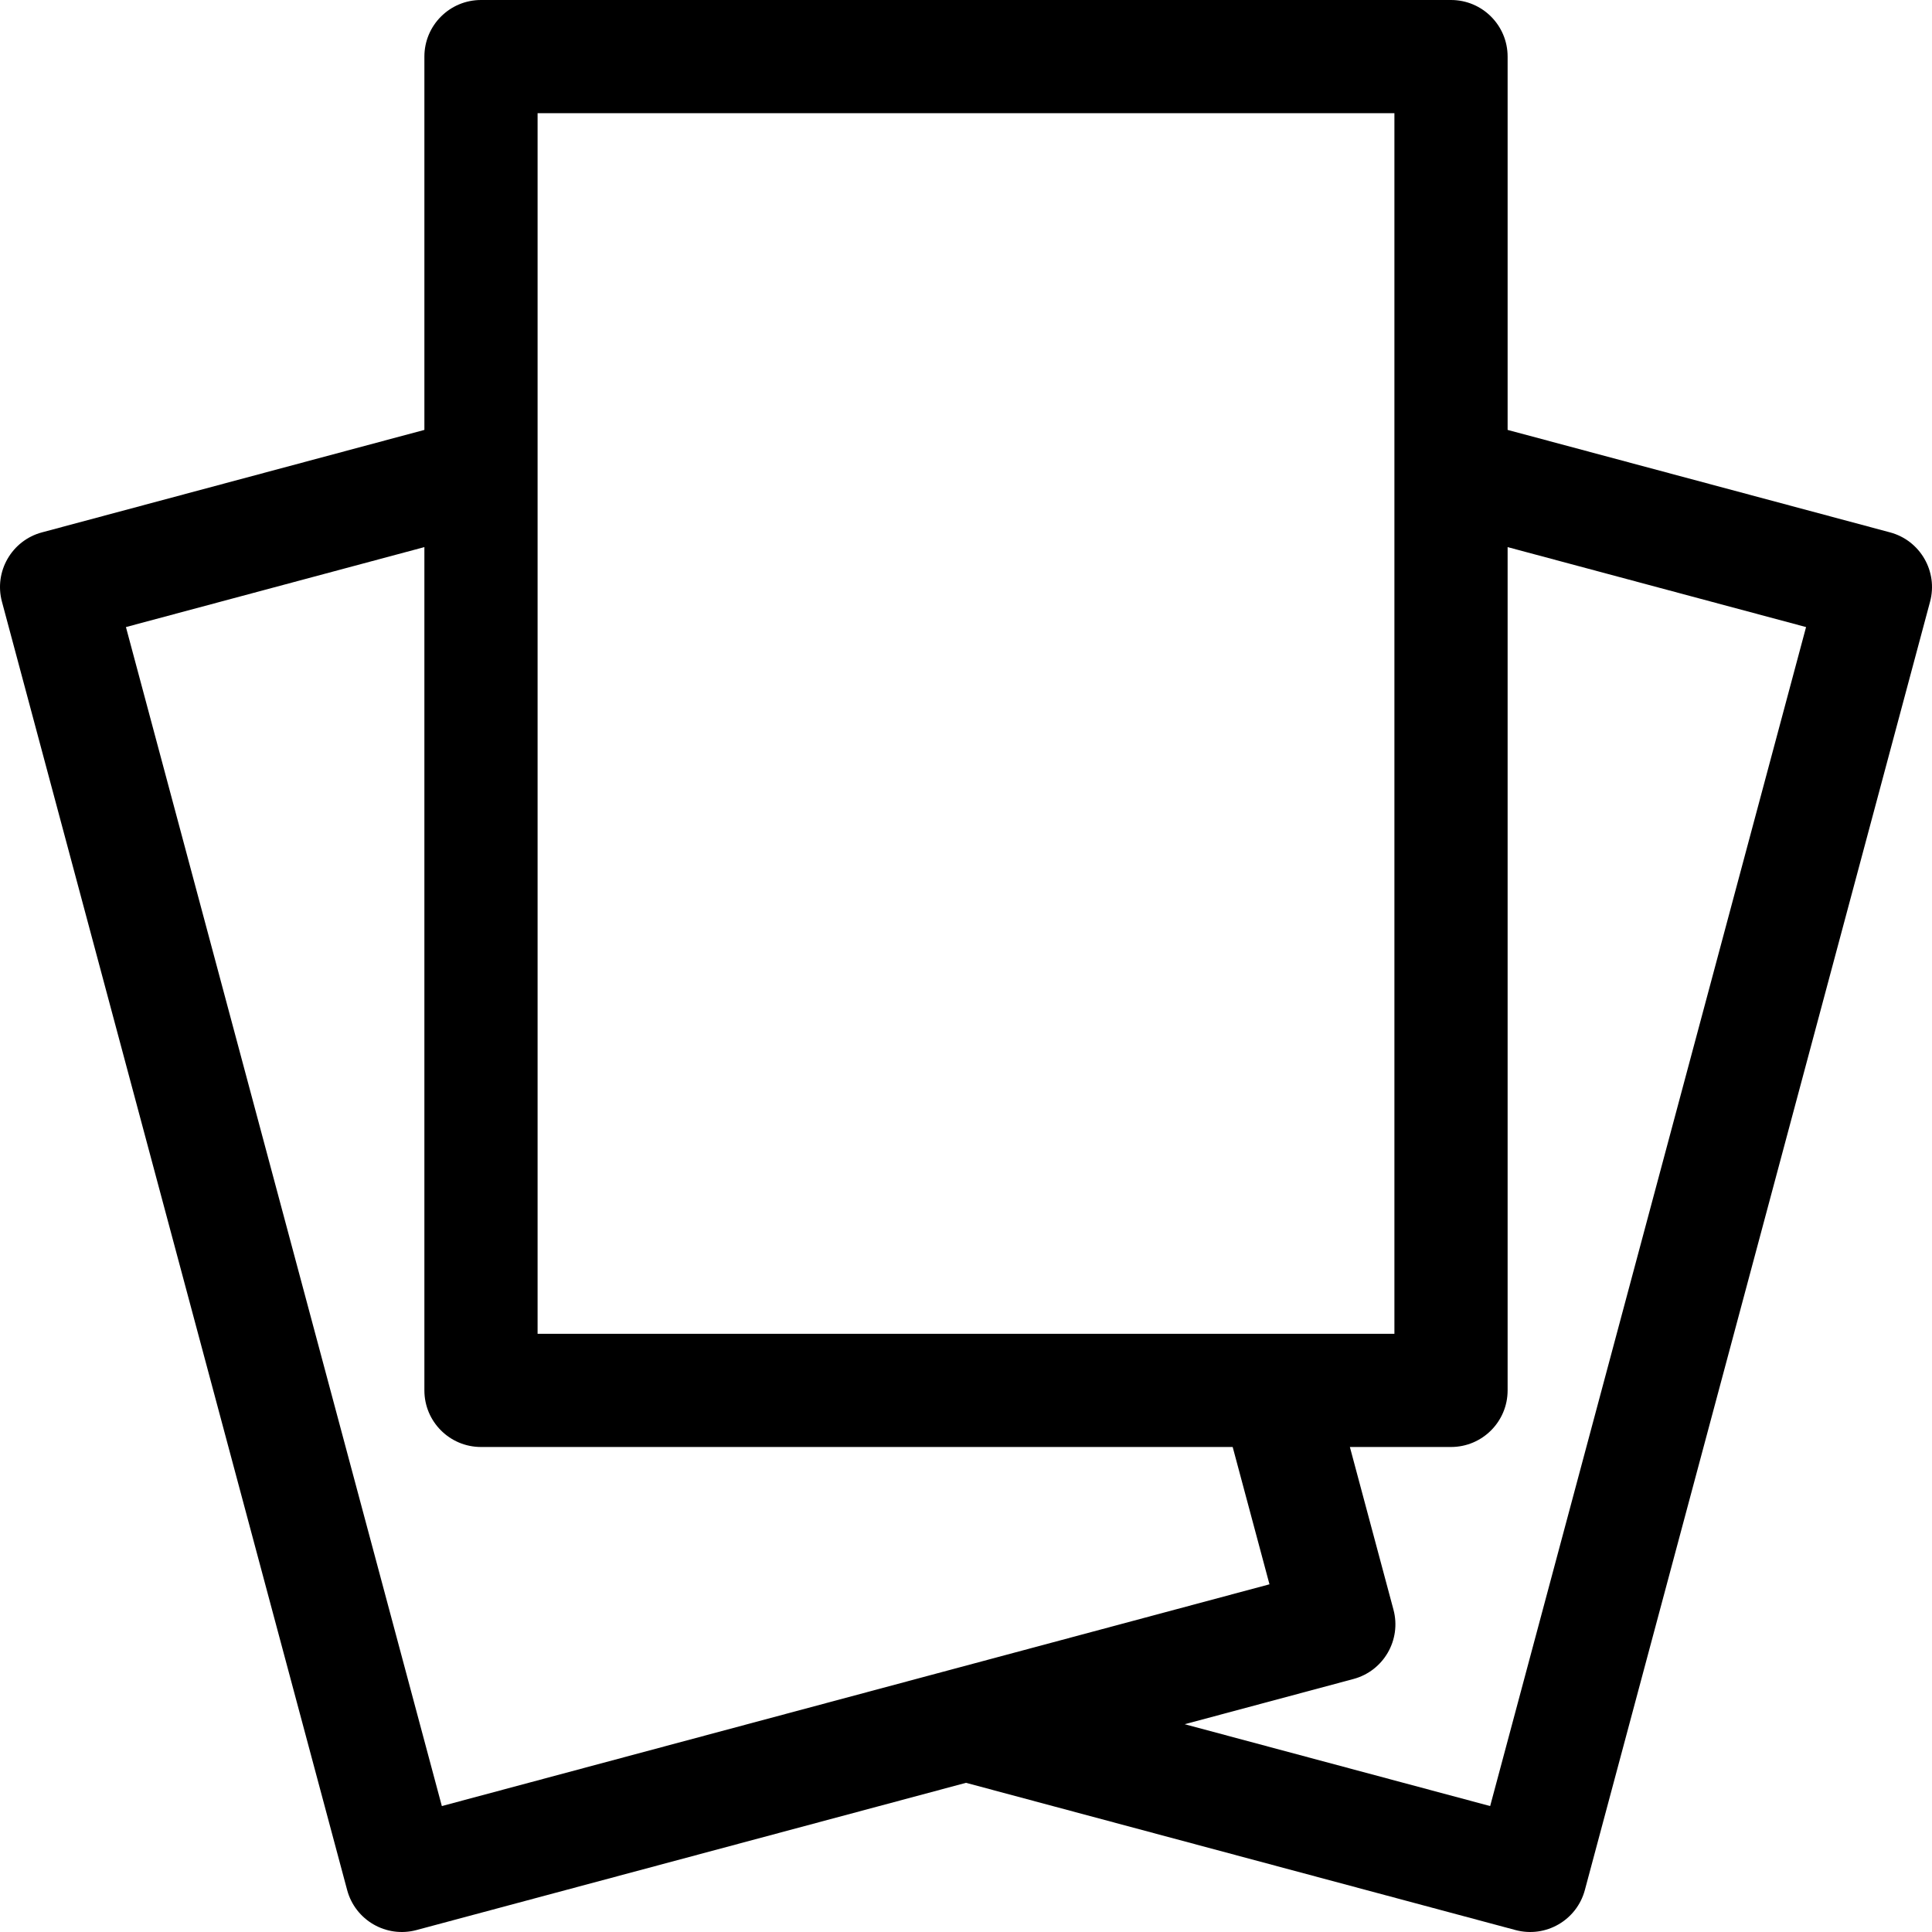 <svg enable-background="new 0 0 512 512" height="512" viewBox="0 0 512 512" width="512" xmlns="http://www.w3.org/2000/svg">
<path d="m500.879 141.084-101.345-27.155v-98.929c0-8.284-6.716-15-15-15h-257.067c-8.284 0-15 6.716-15 15v98.929l-101.346 27.155c-8.002 2.144-12.751 10.369-10.607 18.371l91.483 341.423c2.144 8.002 10.369 12.751 18.371 10.607l145.632-39.021 145.631 39.021c8.002 2.144 16.227-2.605 18.371-10.606l91.483-341.423c2.144-8.002-2.605-16.227-10.606-18.372zm-358.412-111.084h227.066v323.467h-227.066zm-25.374 448.625-83.718-312.445 79.092-21.192v223.479c0 8.284 6.716 15 15 15h199.206l9.75 36.39zm277.814 0-80.951-21.69 44.72-11.983c8.002-2.144 12.751-10.369 10.607-18.371l-11.552-43.114h26.803c8.284 0 15-6.716 15-15v-223.479l79.092 21.192z"/>
</svg>